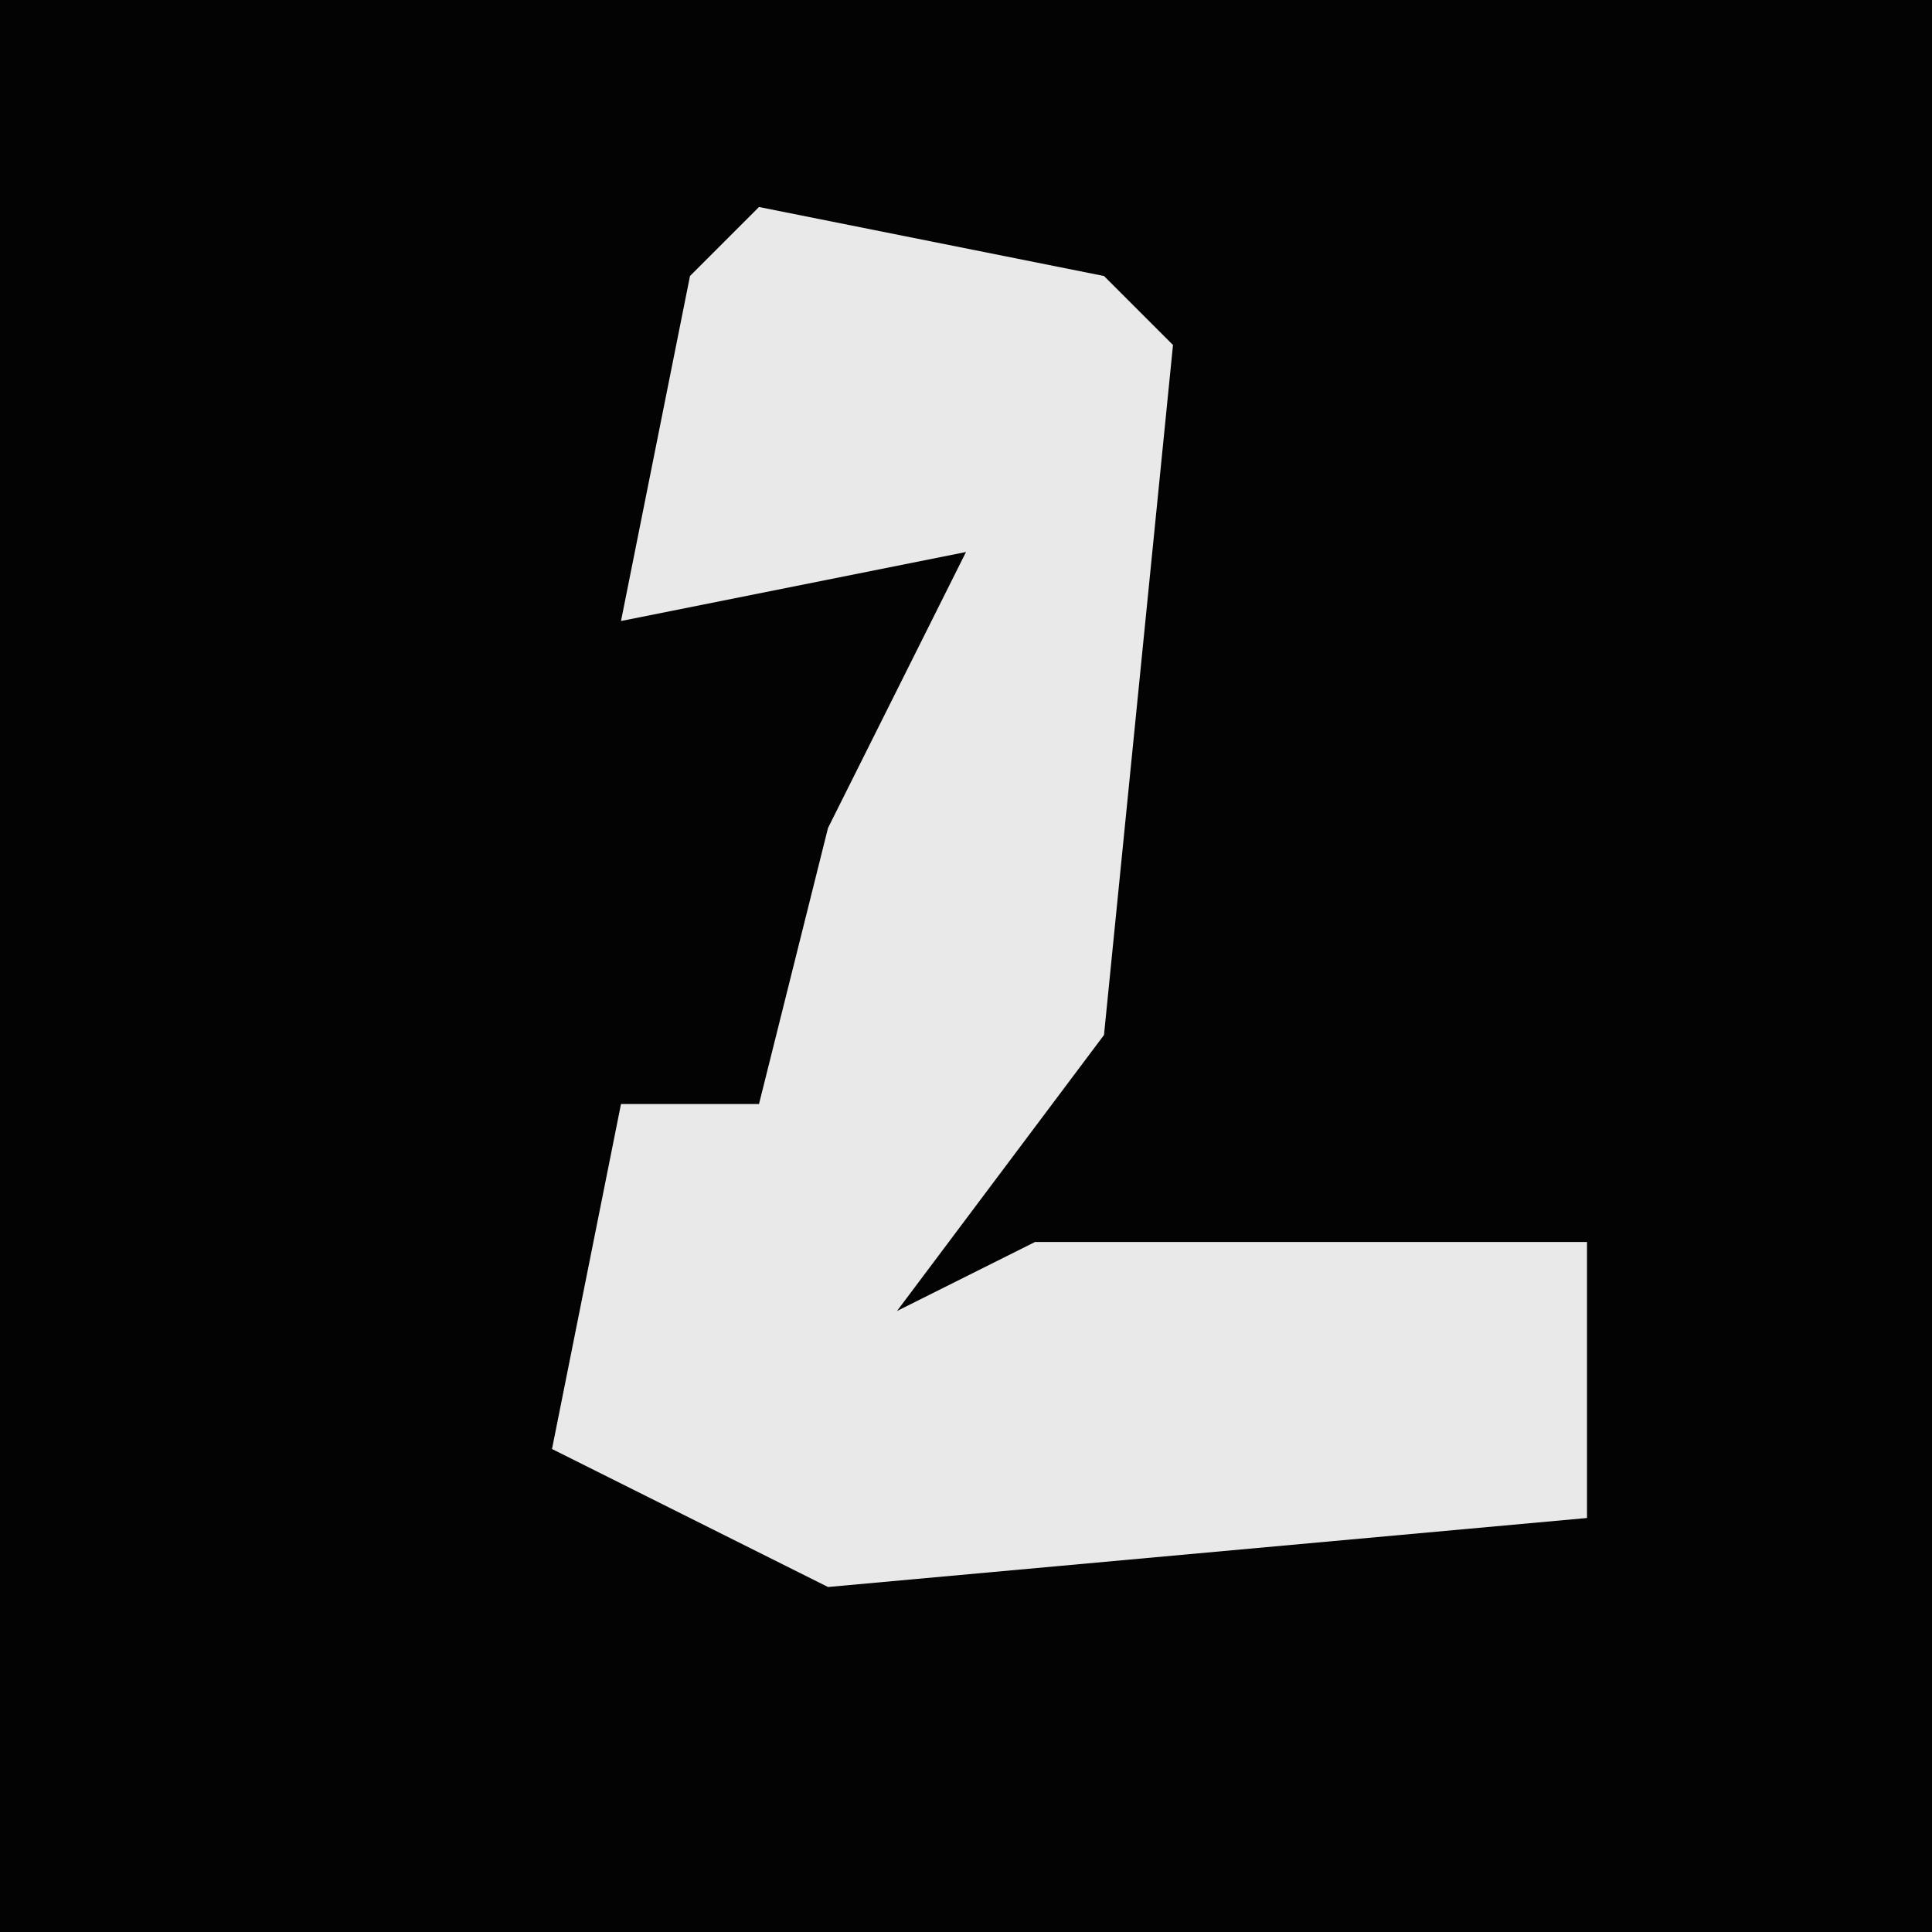 <?xml version="1.0" encoding="UTF-8"?>
<svg version="1.1" xmlns="http://www.w3.org/2000/svg" width="28" height="28">
<path d="M0,0 L28,0 L28,28 L0,28 Z " fill="#030303" transform="translate(0,0)"/>
<path d="M0,0 L5,1 L6,2 L5,12 L2,16 L4,15 L12,15 L12,19 L1,20 L-3,18 L-2,13 L0,13 L1,9 L3,5 L-2,6 L-1,1 Z " fill="#E9E9E9" transform="translate(11,3)"/>
</svg>
